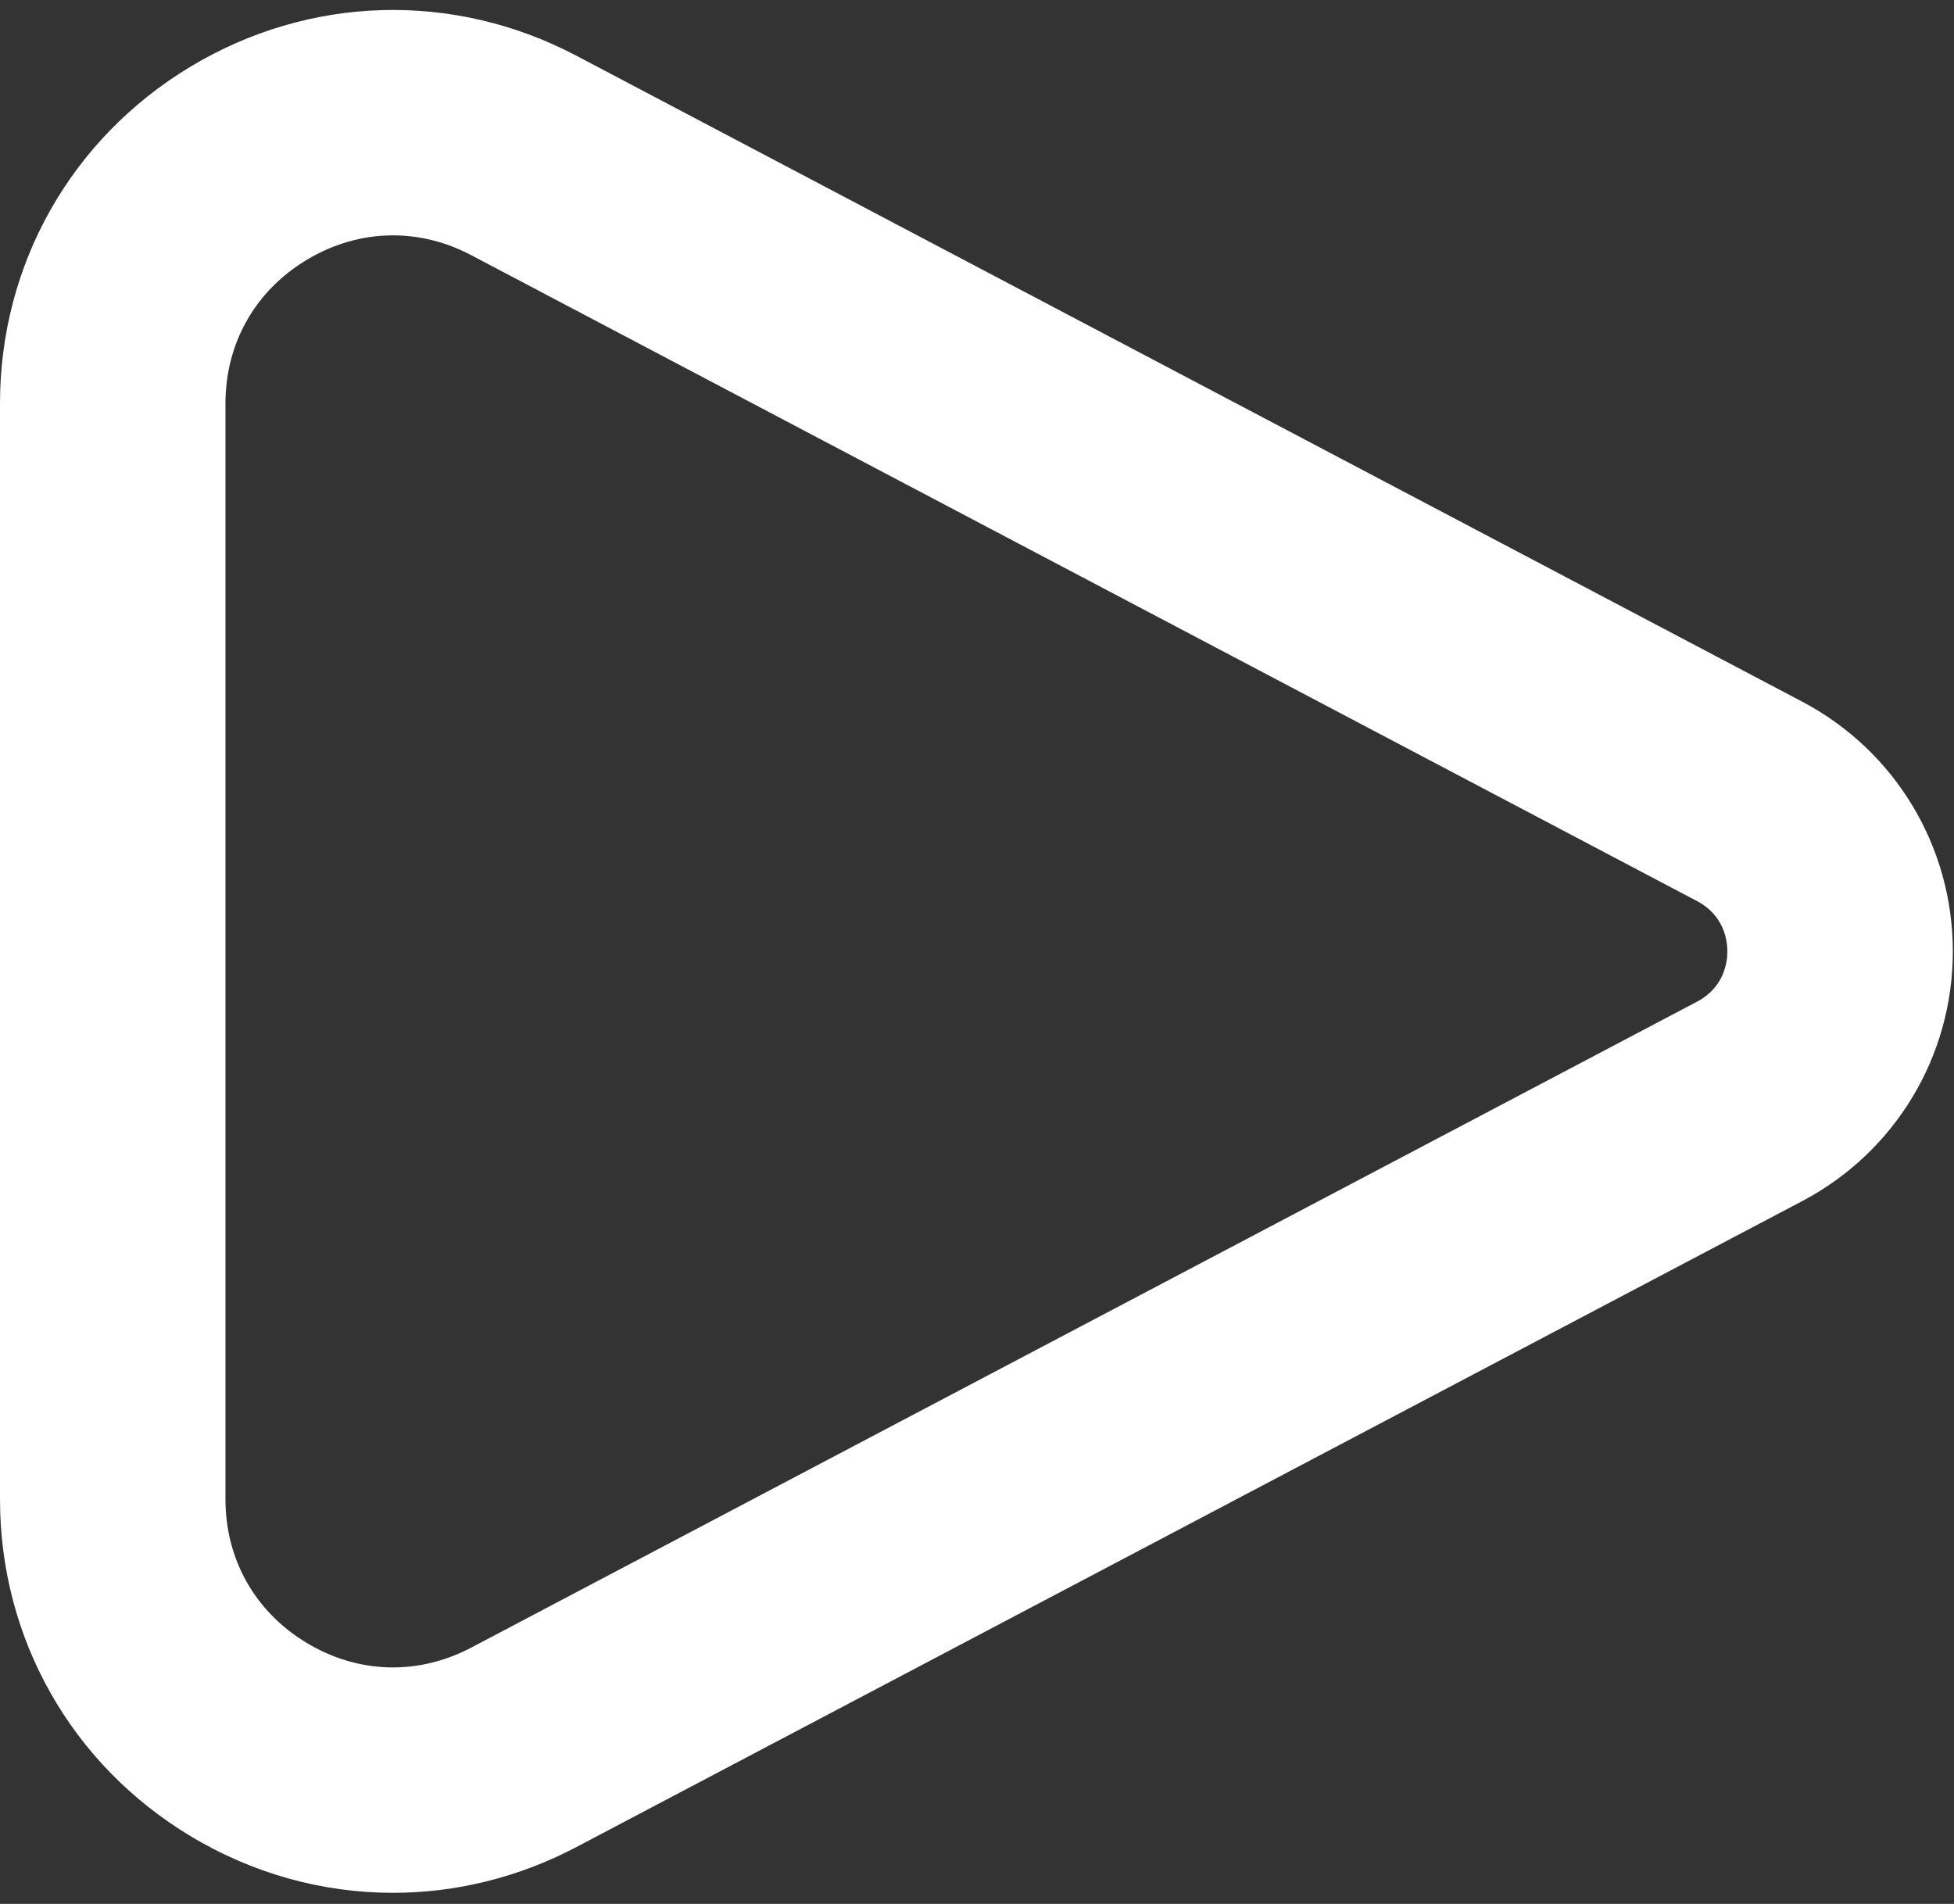 <?xml version="1.0" encoding="UTF-8"?>
<svg width="156px" height="152px" viewBox="0 0 156 152" version="1.1" xmlns="http://www.w3.org/2000/svg" xmlns:xlink="http://www.w3.org/1999/xlink">
    <rect x="0" y="0" width="156" height="152" fill="#333333" stroke="none"/>
    <!-- Generator: Sketch 43.2 (39069) - http://www.bohemiancoding.com/sketch -->
    <title>play-button</title>
    <desc>Created with Sketch.</desc>
    <defs></defs>
    <g id="Page-1" stroke="none" stroke-width="1" fill="none" fill-rule="evenodd">
        <g id="play-button" fill-rule="nonzero" fill="#FFFFFF">
            <path d="M143.878,56.015 L46.02,4.45 C36.204,-0.722 24.672,-0.388 15.172,5.344 C5.672,11.076 0,21.122 0,32.218 L0,119.691 C0,130.787 5.672,140.833 15.172,146.565 C20.19,149.593 25.773,151.114 31.372,151.114 C36.373,151.114 41.388,149.899 46.019,147.459 L143.877,95.893 C151.297,91.983 155.907,84.343 155.907,75.955 C155.907,67.567 151.298,59.926 143.878,56.015 Z M135.486,79.968 L37.628,131.534 C33.379,133.773 28.583,133.635 24.471,131.153 C20.358,128.671 18,124.493 18,119.69 L18,32.218 C18,27.415 20.358,23.237 24.471,20.756 C26.64,19.447 29,18.79 31.369,18.79 C33.491,18.79 35.62,19.317 37.628,20.375 L135.486,71.94 C137.672,73.092 137.908,75.131 137.908,75.954 C137.908,76.777 137.672,78.816 135.486,79.968 Z" id="Shape"></path>
        </g>
    </g>
</svg>